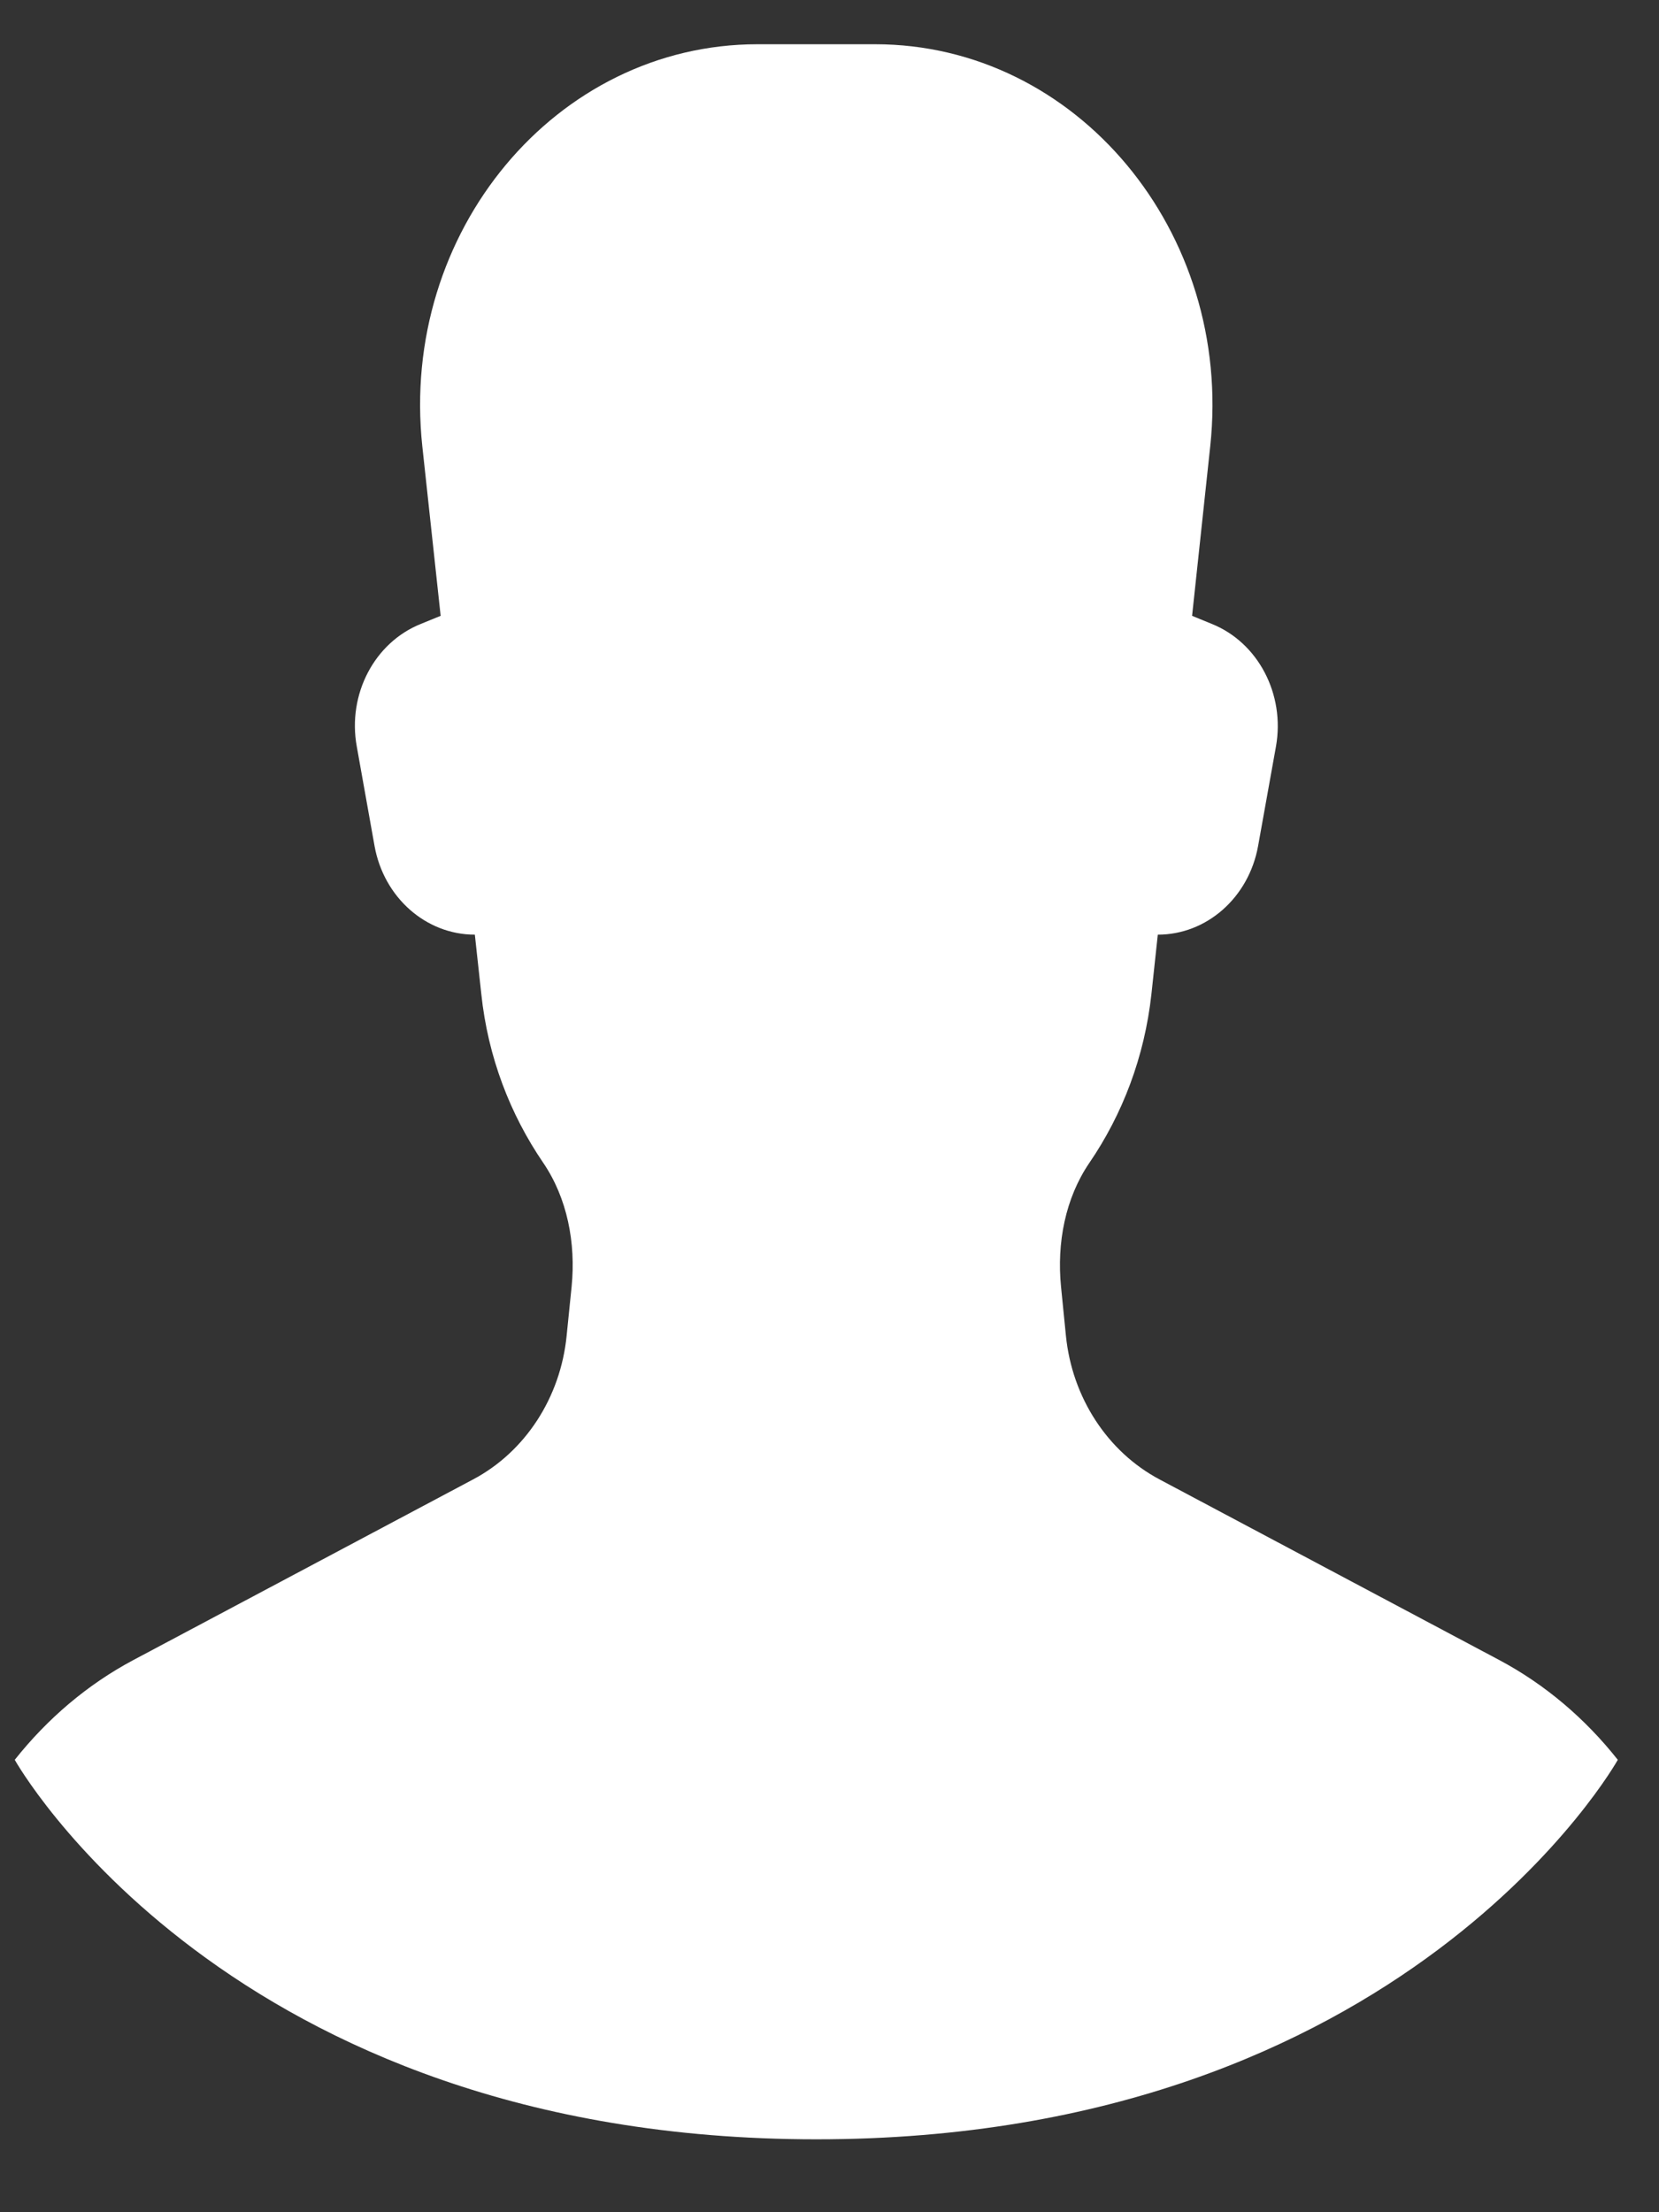 <?xml version="1.0" encoding="UTF-8"?>
<svg width="18px" height="24px" viewBox="0 0 18 24" version="1.1" xmlns="http://www.w3.org/2000/svg" xmlns:xlink="http://www.w3.org/1999/xlink">
    <rect x="0" y="0" width="18" height="24" fill="#333333" stroke="none"/>
    <!-- Generator: Sketch 53.2 (72643) - https://sketchapp.com -->
    <title>Icon-Shape</title>
    <desc>Created with Sketch.</desc>
    <defs>
        <path d="M17.553,19.092 C17.2,18.646 16.766,18.275 16.266,18.009 L12.581,16.05 C12.016,15.75 11.632,15.161 11.565,14.49 L11.512,13.959 C11.465,13.485 11.558,12.999 11.82,12.615 C12.178,12.091 12.418,11.468 12.493,10.783 L12.562,10.14 C13.093,10.14 13.549,9.737 13.65,9.179 L13.844,8.099 C13.945,7.533 13.651,6.97 13.146,6.768 L12.934,6.681 L13.131,4.841 C13.38,2.518 11.681,0.48 9.495,0.48 L8.219,0.48 C6.032,0.48 4.334,2.518 4.582,4.841 L4.781,6.681 L4.568,6.768 C4.062,6.97 3.768,7.533 3.871,8.099 L4.064,9.179 C4.165,9.737 4.621,10.14 5.152,10.14 L5.222,10.783 C5.294,11.468 5.536,12.091 5.894,12.615 C6.155,12.999 6.249,13.485 6.202,13.958 L6.148,14.49 C6.082,15.161 5.699,15.75 5.133,16.05 L1.448,18.009 C0.948,18.275 0.514,18.646 0.16,19.092 C0.16,19.092 2.459,23.209 8.858,23.209 C15.255,23.209 17.553,19.092 17.553,19.092" id="path-1"></path>
    </defs>
    <g id="📱-Individual-Screens" stroke="none" stroke-width="1" fill="none" fill-rule="evenodd">
        <g id="Create-Post-1" transform="translate(-25, -89)">
            <g id="Avatar-+-Text" transform="translate(15, 80)">
                <g id="Avatars/Default-Square-Medium">
                    <g id="Icon" transform="translate(10, 9)">
                        <mask id="mask-2" fill="#ffffff">
                            <use xlink:href="#path-1"></use>
                        </mask>
                        <use id="Icon-Shape" fill="#ffffff" xlink:href="#path-1"></use>
                    </g>
                </g>
            </g>
        </g>
    </g>
</svg>